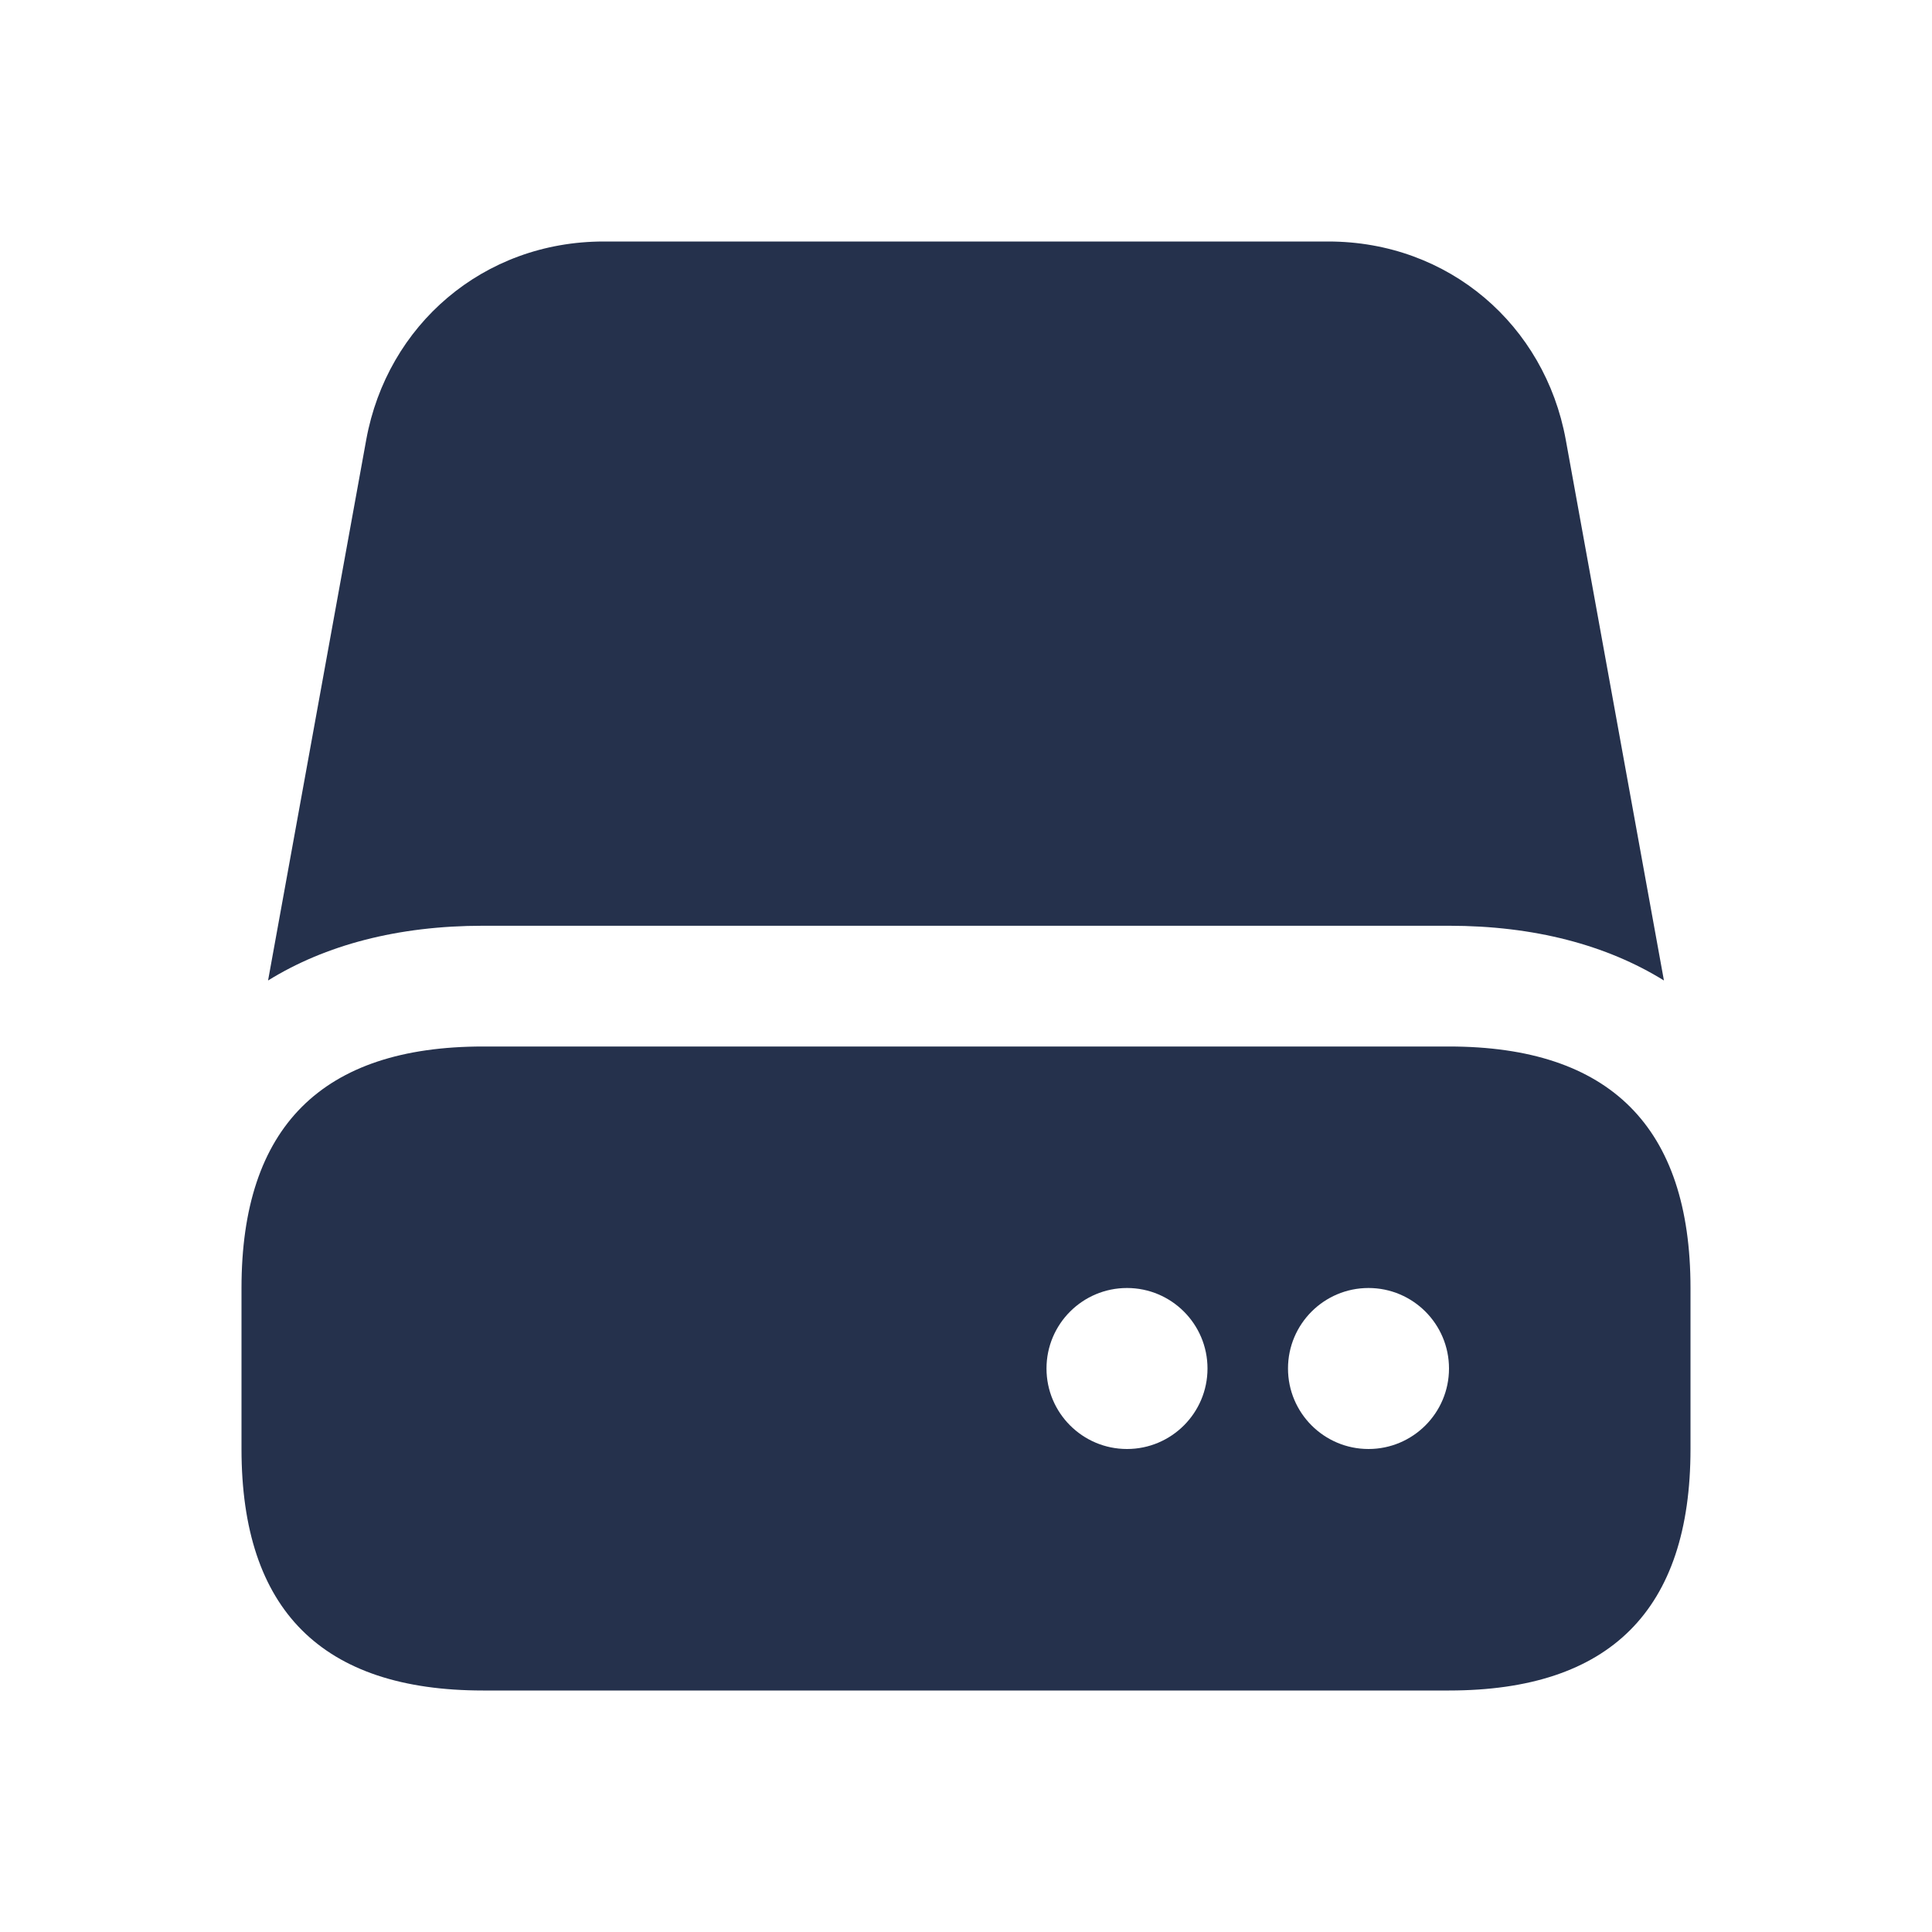 <svg width="24" height="24" viewBox="0 0 24 24" fill="none" xmlns="http://www.w3.org/2000/svg">
<path d="M18 13H6C4 13 3 14 3 16V18C3 20 4 21 6 21H18C20 21 21 20 21 18V16C21 14 20 13 18 13ZM14 18C13.448 18 13 17.552 13 17C13 16.448 13.448 16 14 16C14.552 16 15 16.448 15 17C15 17.552 14.552 18 14 18ZM17 18C16.448 18 16 17.552 16 17C16 16.448 16.448 16 17 16C17.552 16 18 16.448 18 17C18 17.552 17.552 18 17 18ZM20.67 12.18C19.96 11.74 19.06 11.5 18 11.5H6C4.94 11.5 4.04 11.74 3.33 12.18L4.55 5.46C4.81 4.04 6 3 7.5 3H16.5C18 3 19.19 4.04 19.45 5.46L20.67 12.18Z" fill="#25314C"/>
</svg>
